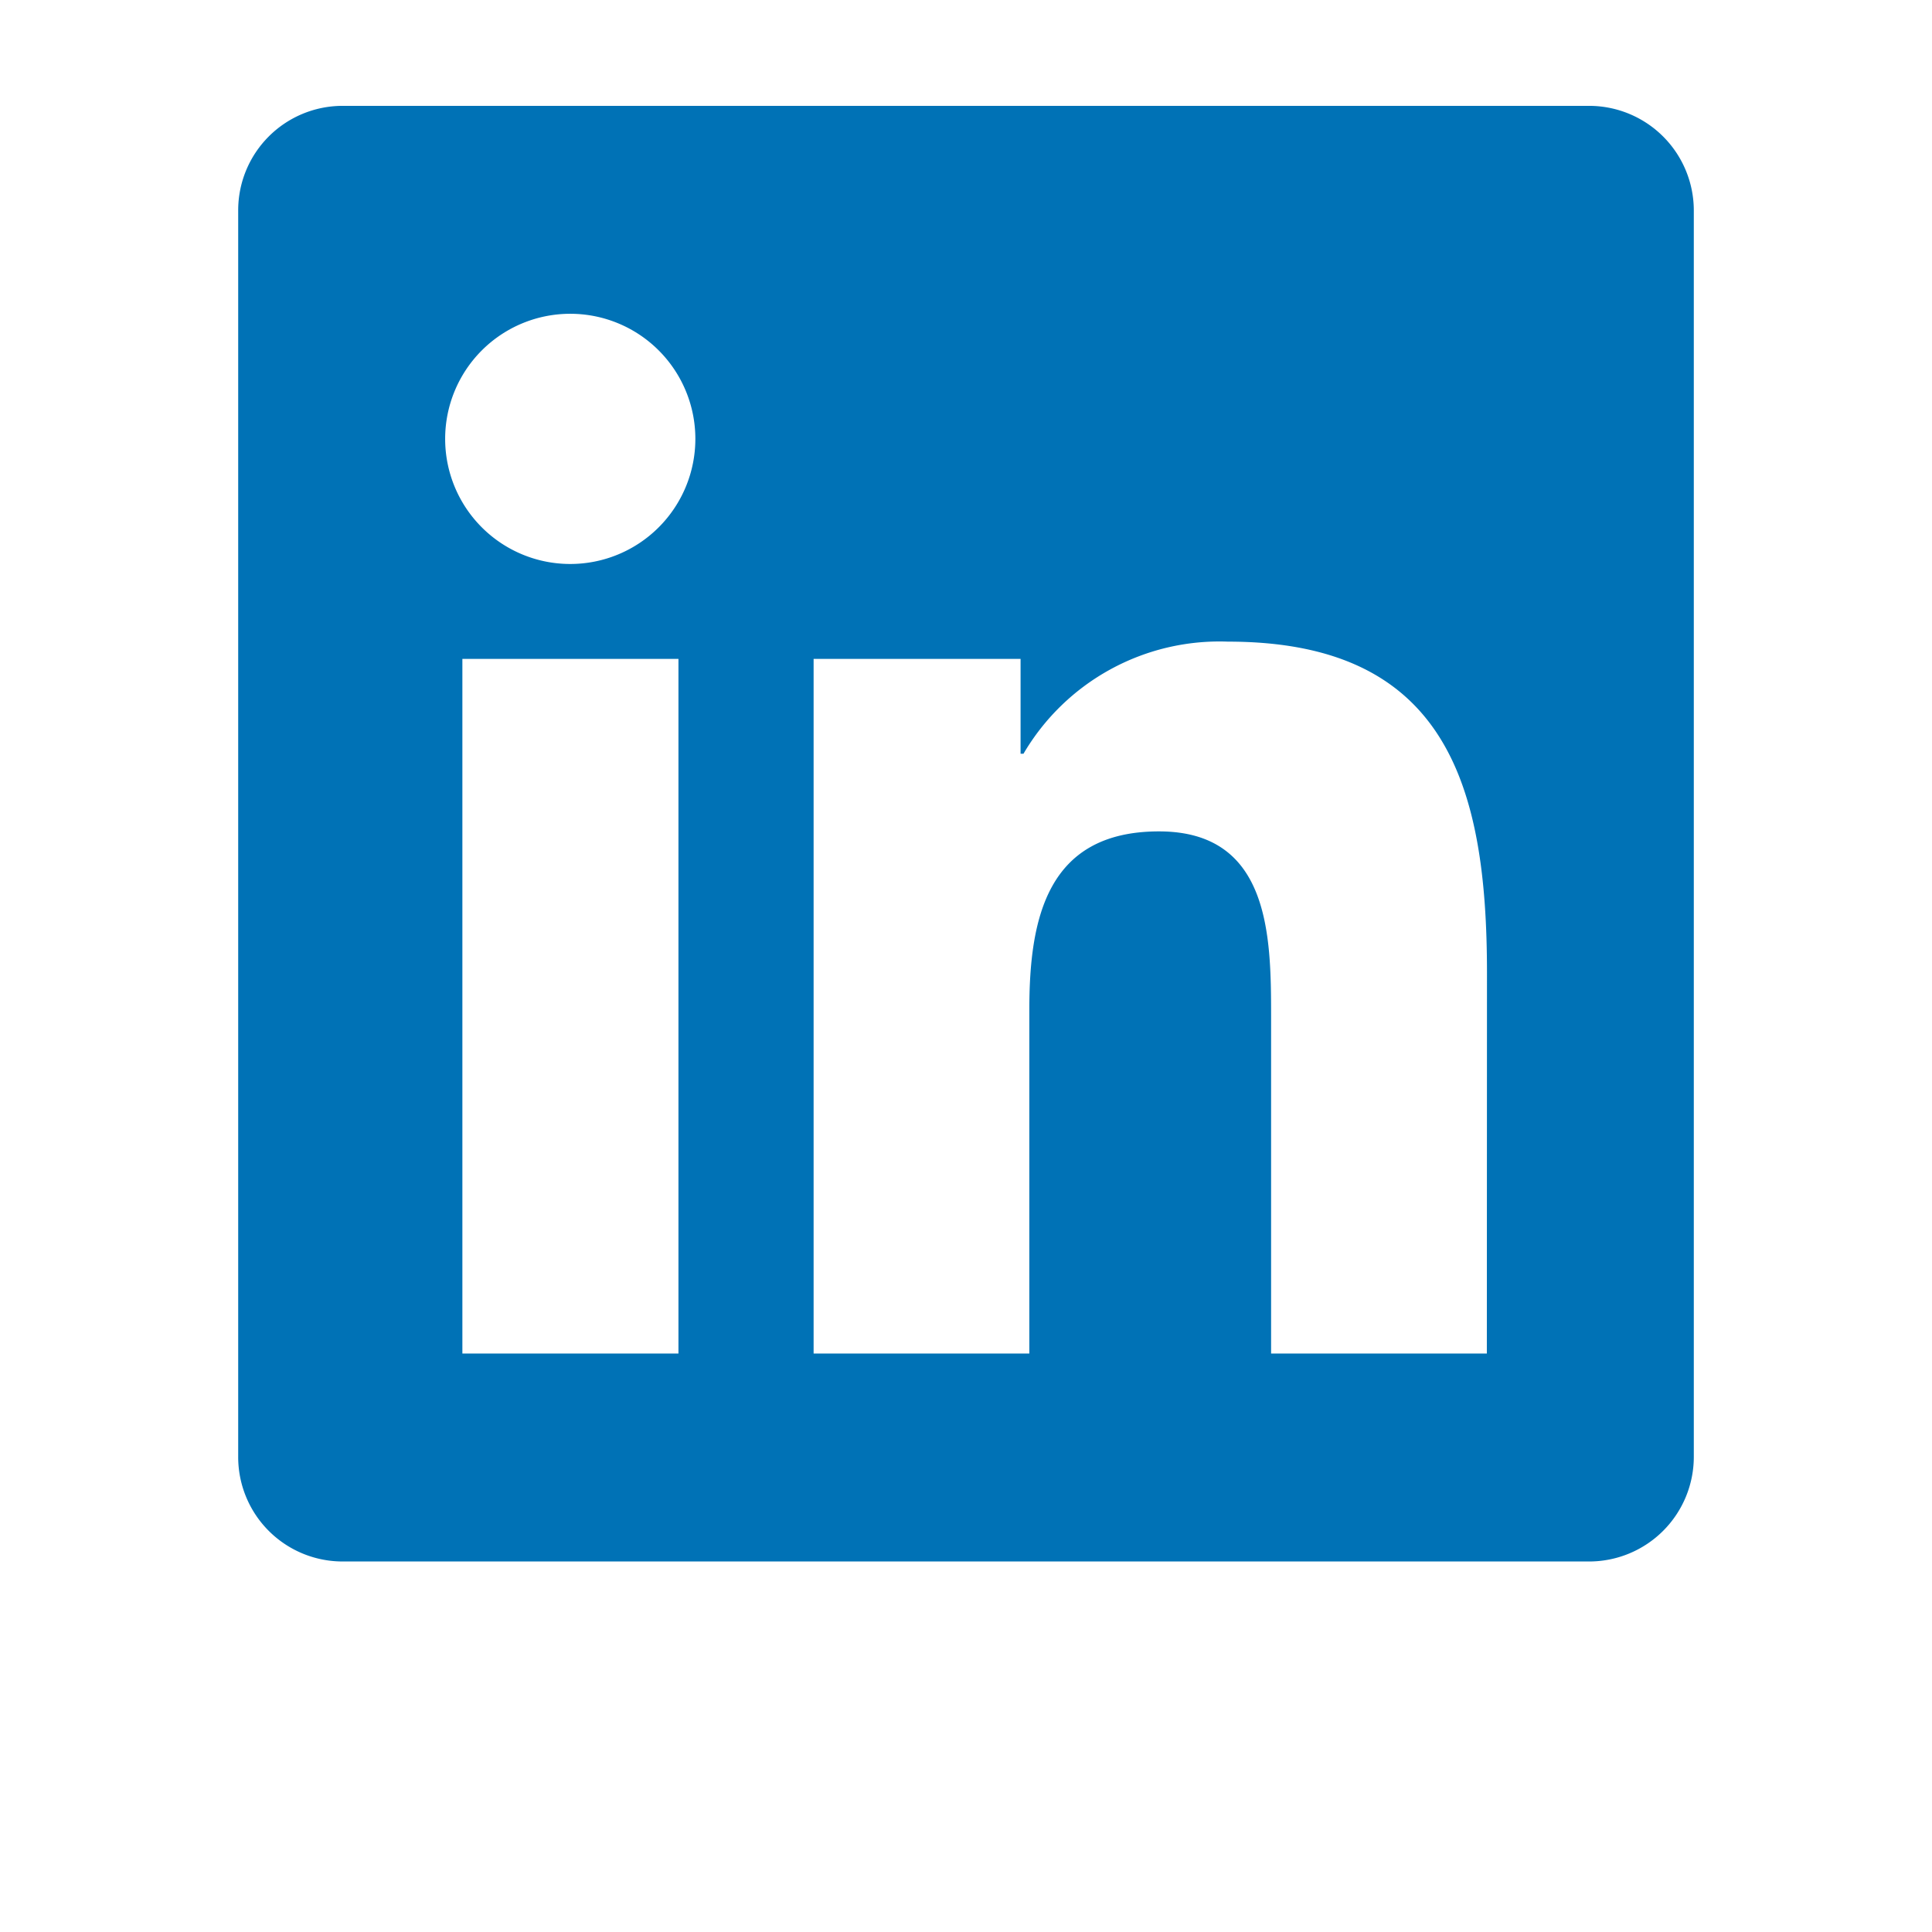 <svg xmlns="http://www.w3.org/2000/svg" xmlns:xlink="http://www.w3.org/1999/xlink" width="73" height="73" viewBox="0 0 73 73">
  <defs>
    <filter id="Rectangle_1511" x="0" y="0" width="73" height="73" filterUnits="userSpaceOnUse">
      <feOffset dy="5" input="SourceAlpha"/>
      <feGaussianBlur stdDeviation="3" result="blur"/>
      <feFlood flood-opacity="0.161"/>
      <feComposite operator="in" in2="blur"/>
      <feComposite in="SourceGraphic"/>
    </filter>
  </defs>
  <g id="Component_54_12" data-name="Component 54 – 12" transform="translate(9 4)">
    <g id="Group_2955" data-name="Group 2955" transform="translate(-8212 -3721)">
      <g transform="matrix(1, 0, 0, 1, 8203, 3717)" filter="url(#Rectangle_1511)">
        <rect id="Rectangle_1511-2" data-name="Rectangle 1511" width="55" height="55" rx="9" transform="translate(9 4)" fill="#fff"/>
      </g>
      <path id="Icon_awesome-linkedin" data-name="Icon awesome-linkedin" d="M51.071,2.25H3.916A3.946,3.946,0,0,0,0,6.215V53.285A3.946,3.946,0,0,0,3.916,57.25H51.071A3.956,3.956,0,0,0,55,53.285V6.215A3.956,3.956,0,0,0,51.071,2.25ZM16.623,49.393H8.471V23.145h8.164V49.393ZM12.547,19.56a4.727,4.727,0,1,1,4.727-4.727A4.729,4.729,0,0,1,12.547,19.56ZM47.18,49.393H39.028V36.625c0-3.045-.061-6.961-4.235-6.961-4.248,0-4.9,3.315-4.9,6.74V49.393H21.742V23.145h7.82V26.73h.11A8.586,8.586,0,0,1,37.4,22.494c8.25,0,9.785,5.439,9.785,12.51Z" transform="translate(8212 3718.75)" fill="#0072b6"/>
    </g>
  </g>
</svg>
